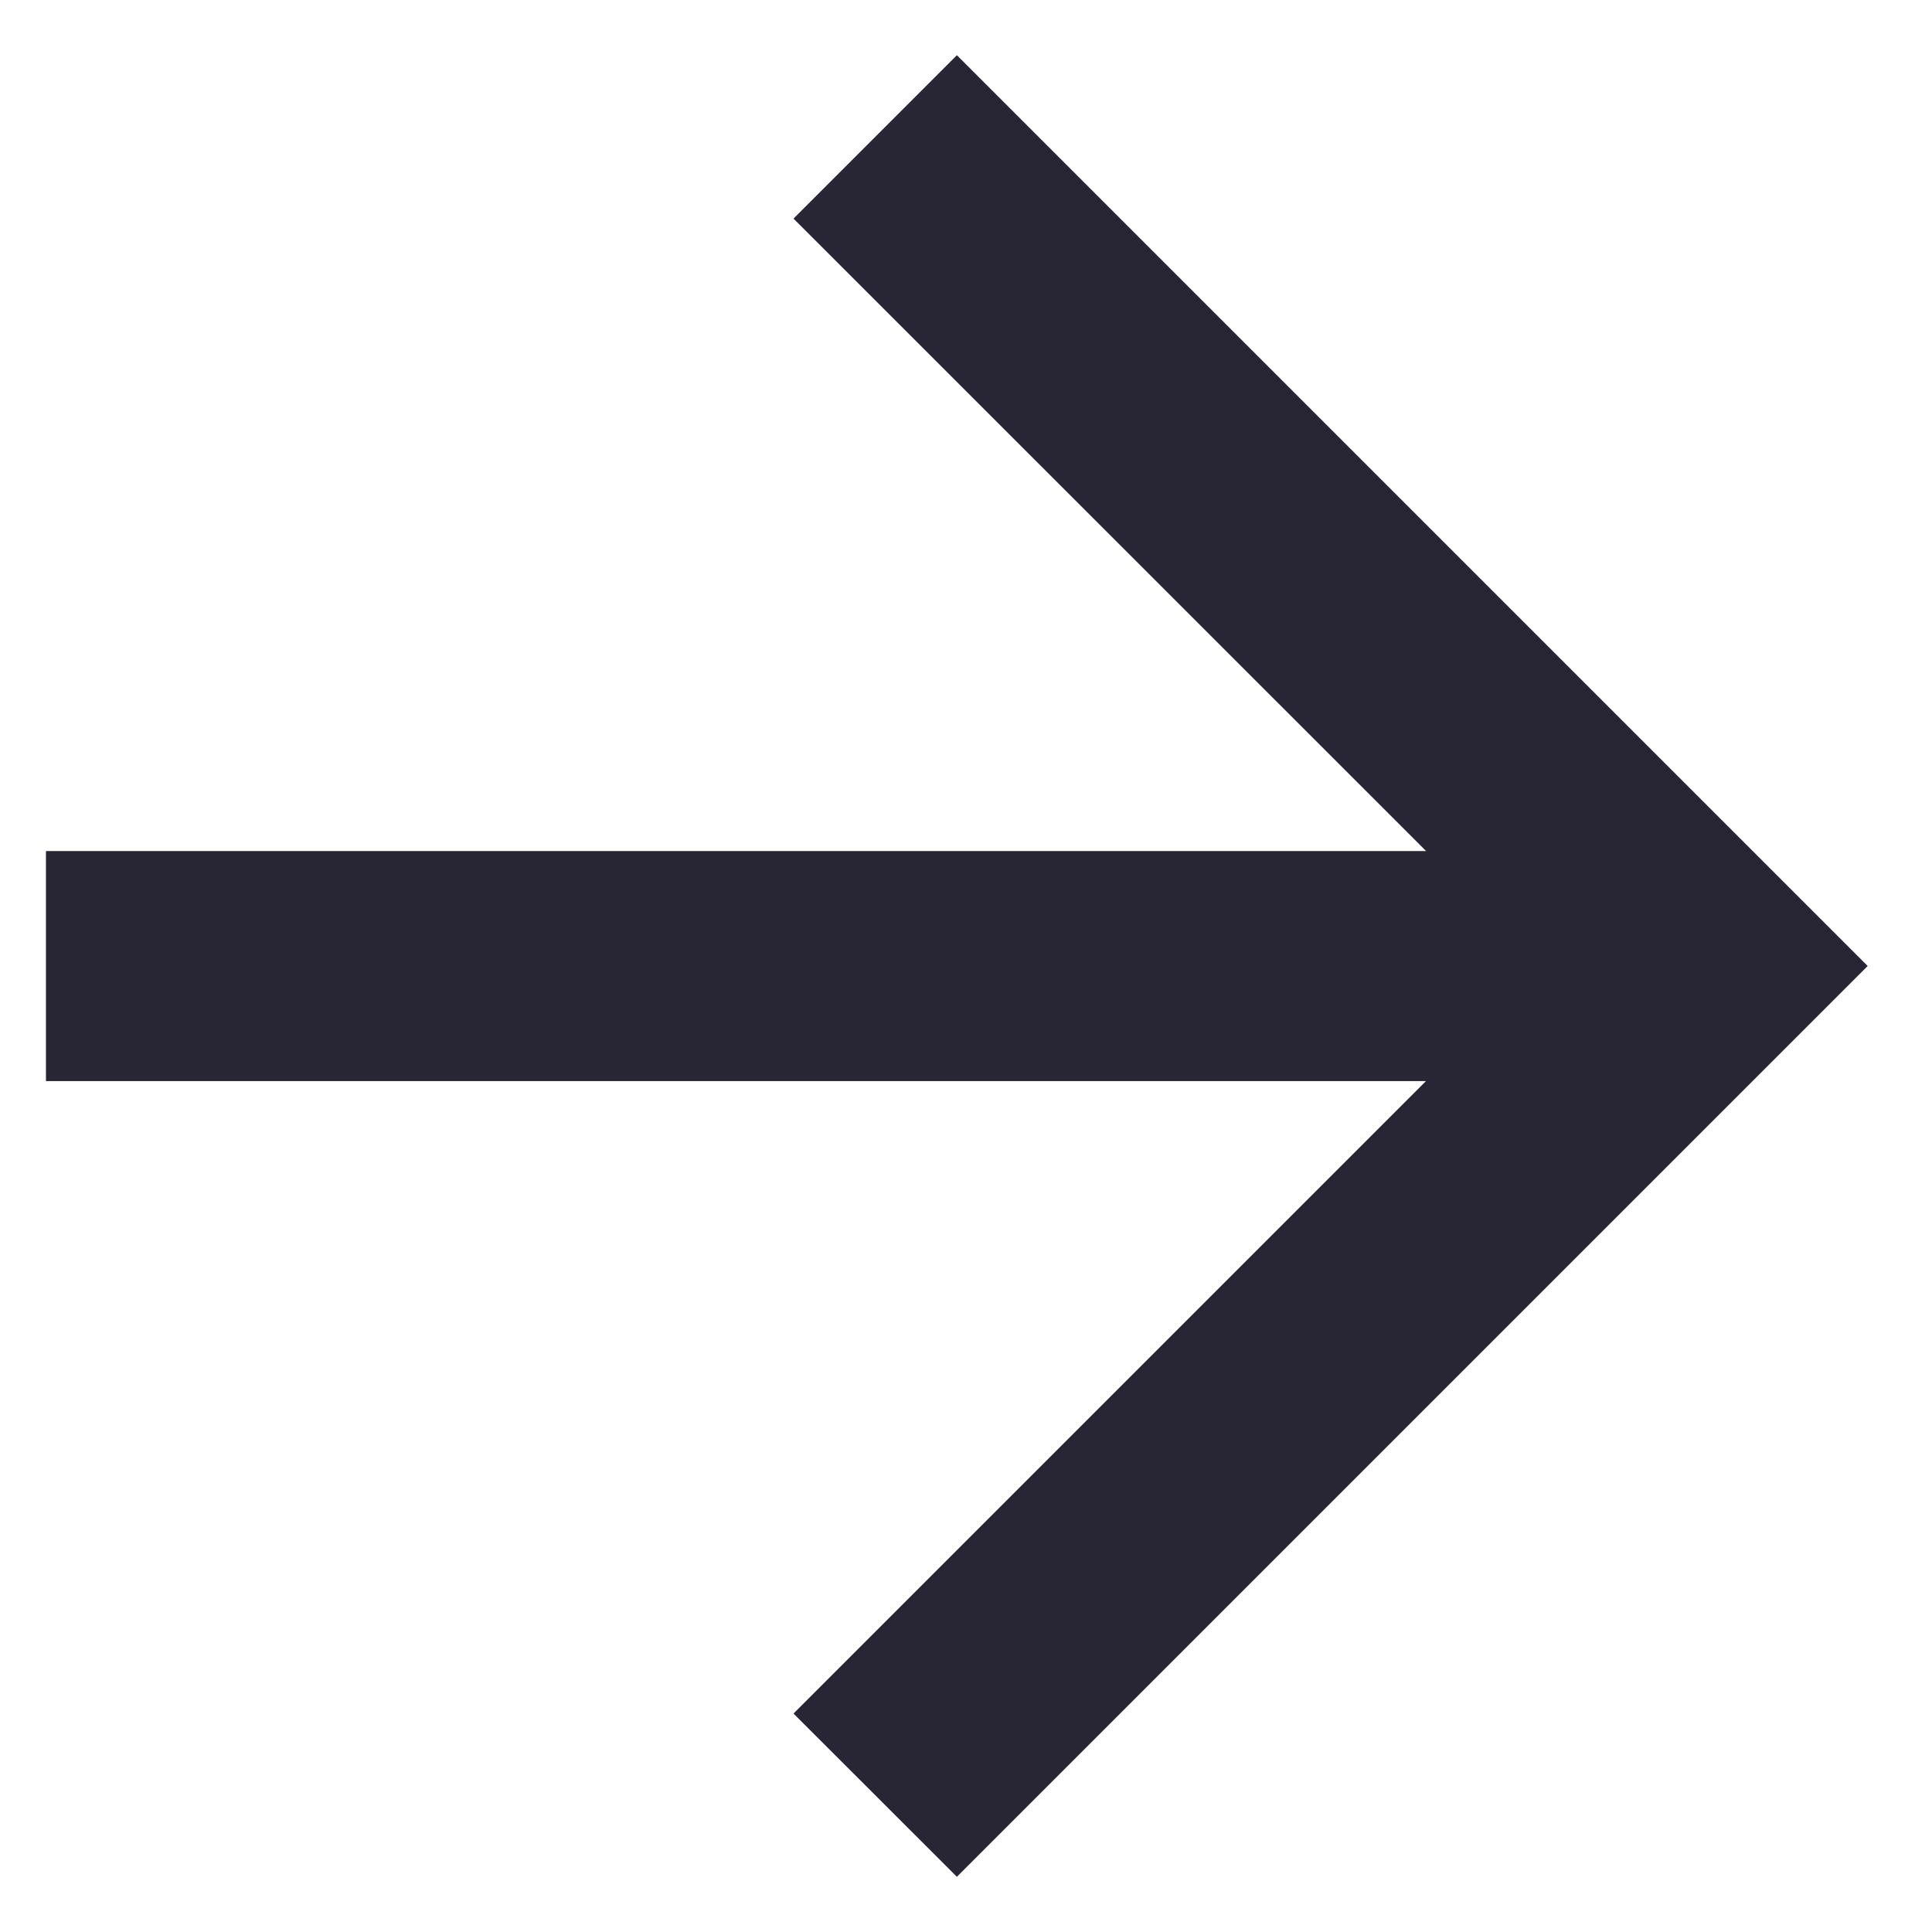 <svg width="14" height="14" viewBox="0 0 14 14" fill="none" xmlns="http://www.w3.org/2000/svg"><path d="M.333 6.167v1.667h10L5.75 12.417 6.934 13.6l6.6-6.6-6.6-6.6L5.75 1.584l4.584 4.583h-10z" fill="#282534"/></svg>